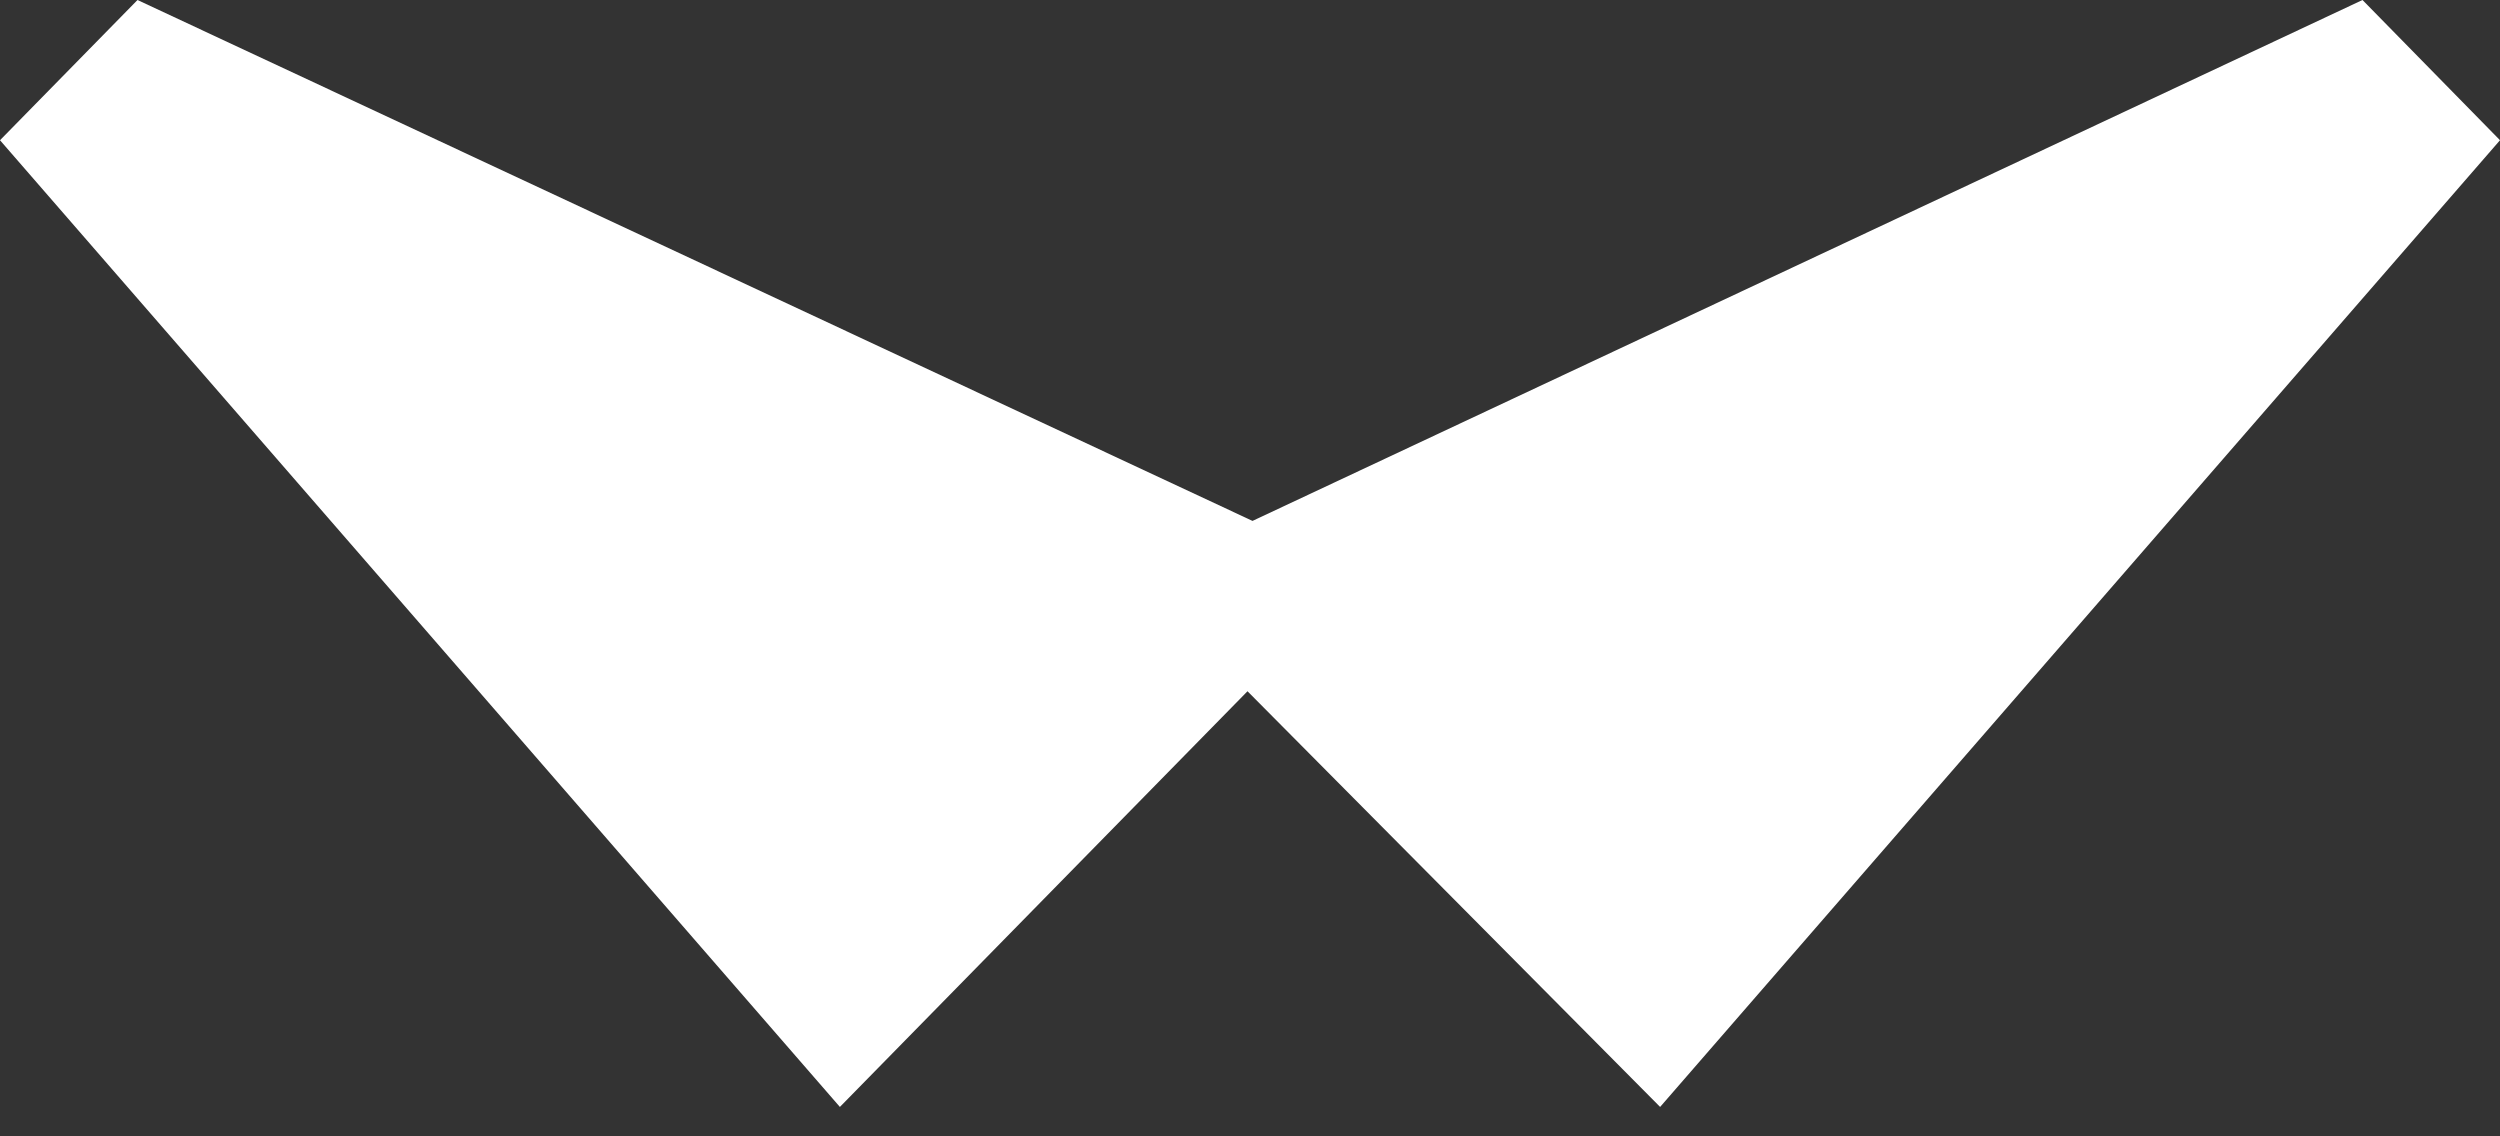 <svg width="22" height="10" viewBox="0 0 22 10" fill="none" xmlns="http://www.w3.org/2000/svg">
<rect x="0" y="0" width="22" height="10" fill="#333333" stroke="none"/>
<path d="M11.022 4.584L20.79 0L22 1.234L14.609 9.741L10.978 6.083L7.391 9.741L0 1.234L1.21 0L11.022 4.584Z" fill="white"/>
</svg>
